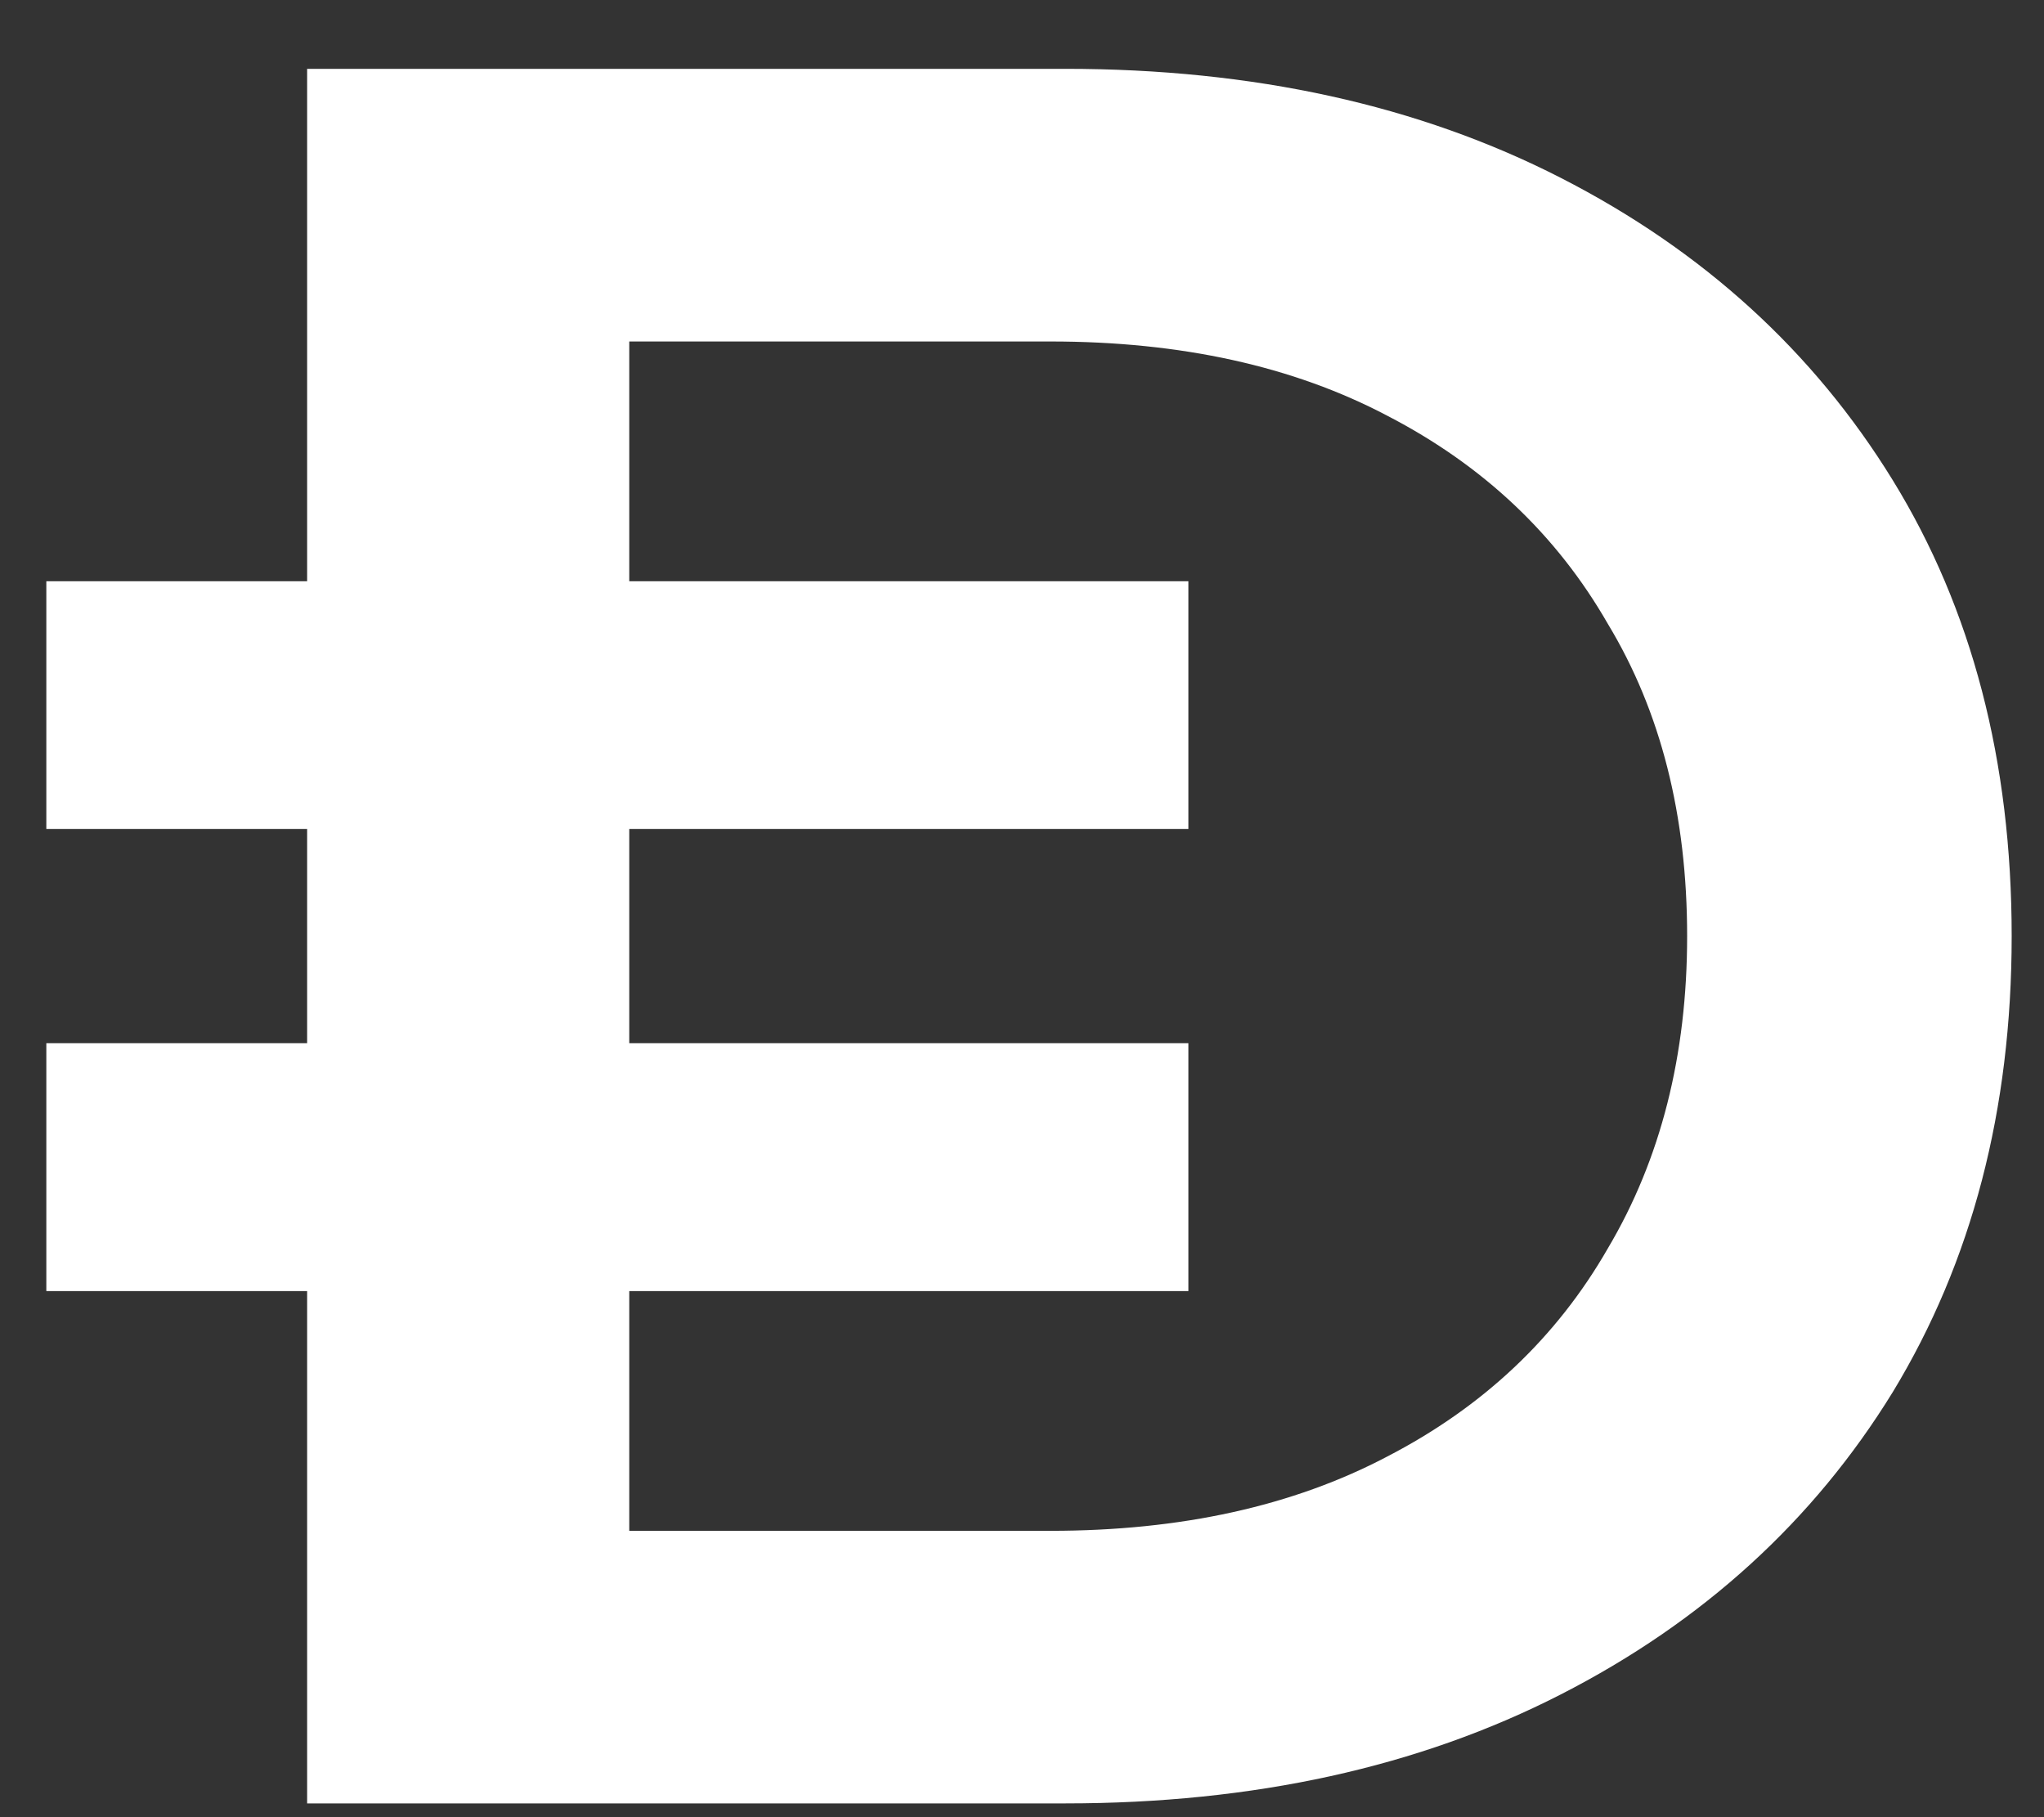 <svg width="27" height="24" viewBox="0 0 27 24" fill="none" xmlns="http://www.w3.org/2000/svg">
<rect x="0" y="0" width="27" height="24" fill="#333333" stroke="none"/>
<path d="M14.072 0.909C16.559 0.909 18.741 1.389 20.617 2.349C22.494 3.309 23.955 4.64 25.002 6.342C26.049 8.043 26.573 10.051 26.573 12.364C26.573 14.655 26.049 16.662 25.002 18.386C23.955 20.087 22.494 21.419 20.617 22.379C18.741 23.339 16.559 23.818 14.072 23.818H4.057V17.052H0.612V13.778H4.057V10.949H0.612V7.677H4.057V0.909H14.072ZM8.312 7.677H15.698V10.949H8.312V13.778H15.698V17.052H8.312V20.218H13.875C15.599 20.218 17.083 19.891 18.326 19.236C19.592 18.581 20.563 17.665 21.239 16.487C21.938 15.309 22.286 13.935 22.286 12.364C22.286 10.771 21.938 9.396 21.239 8.24C20.563 7.062 19.592 6.146 18.326 5.491C17.083 4.836 15.599 4.51 13.875 4.51H8.312V7.677Z" fill="white"/>
</svg>
